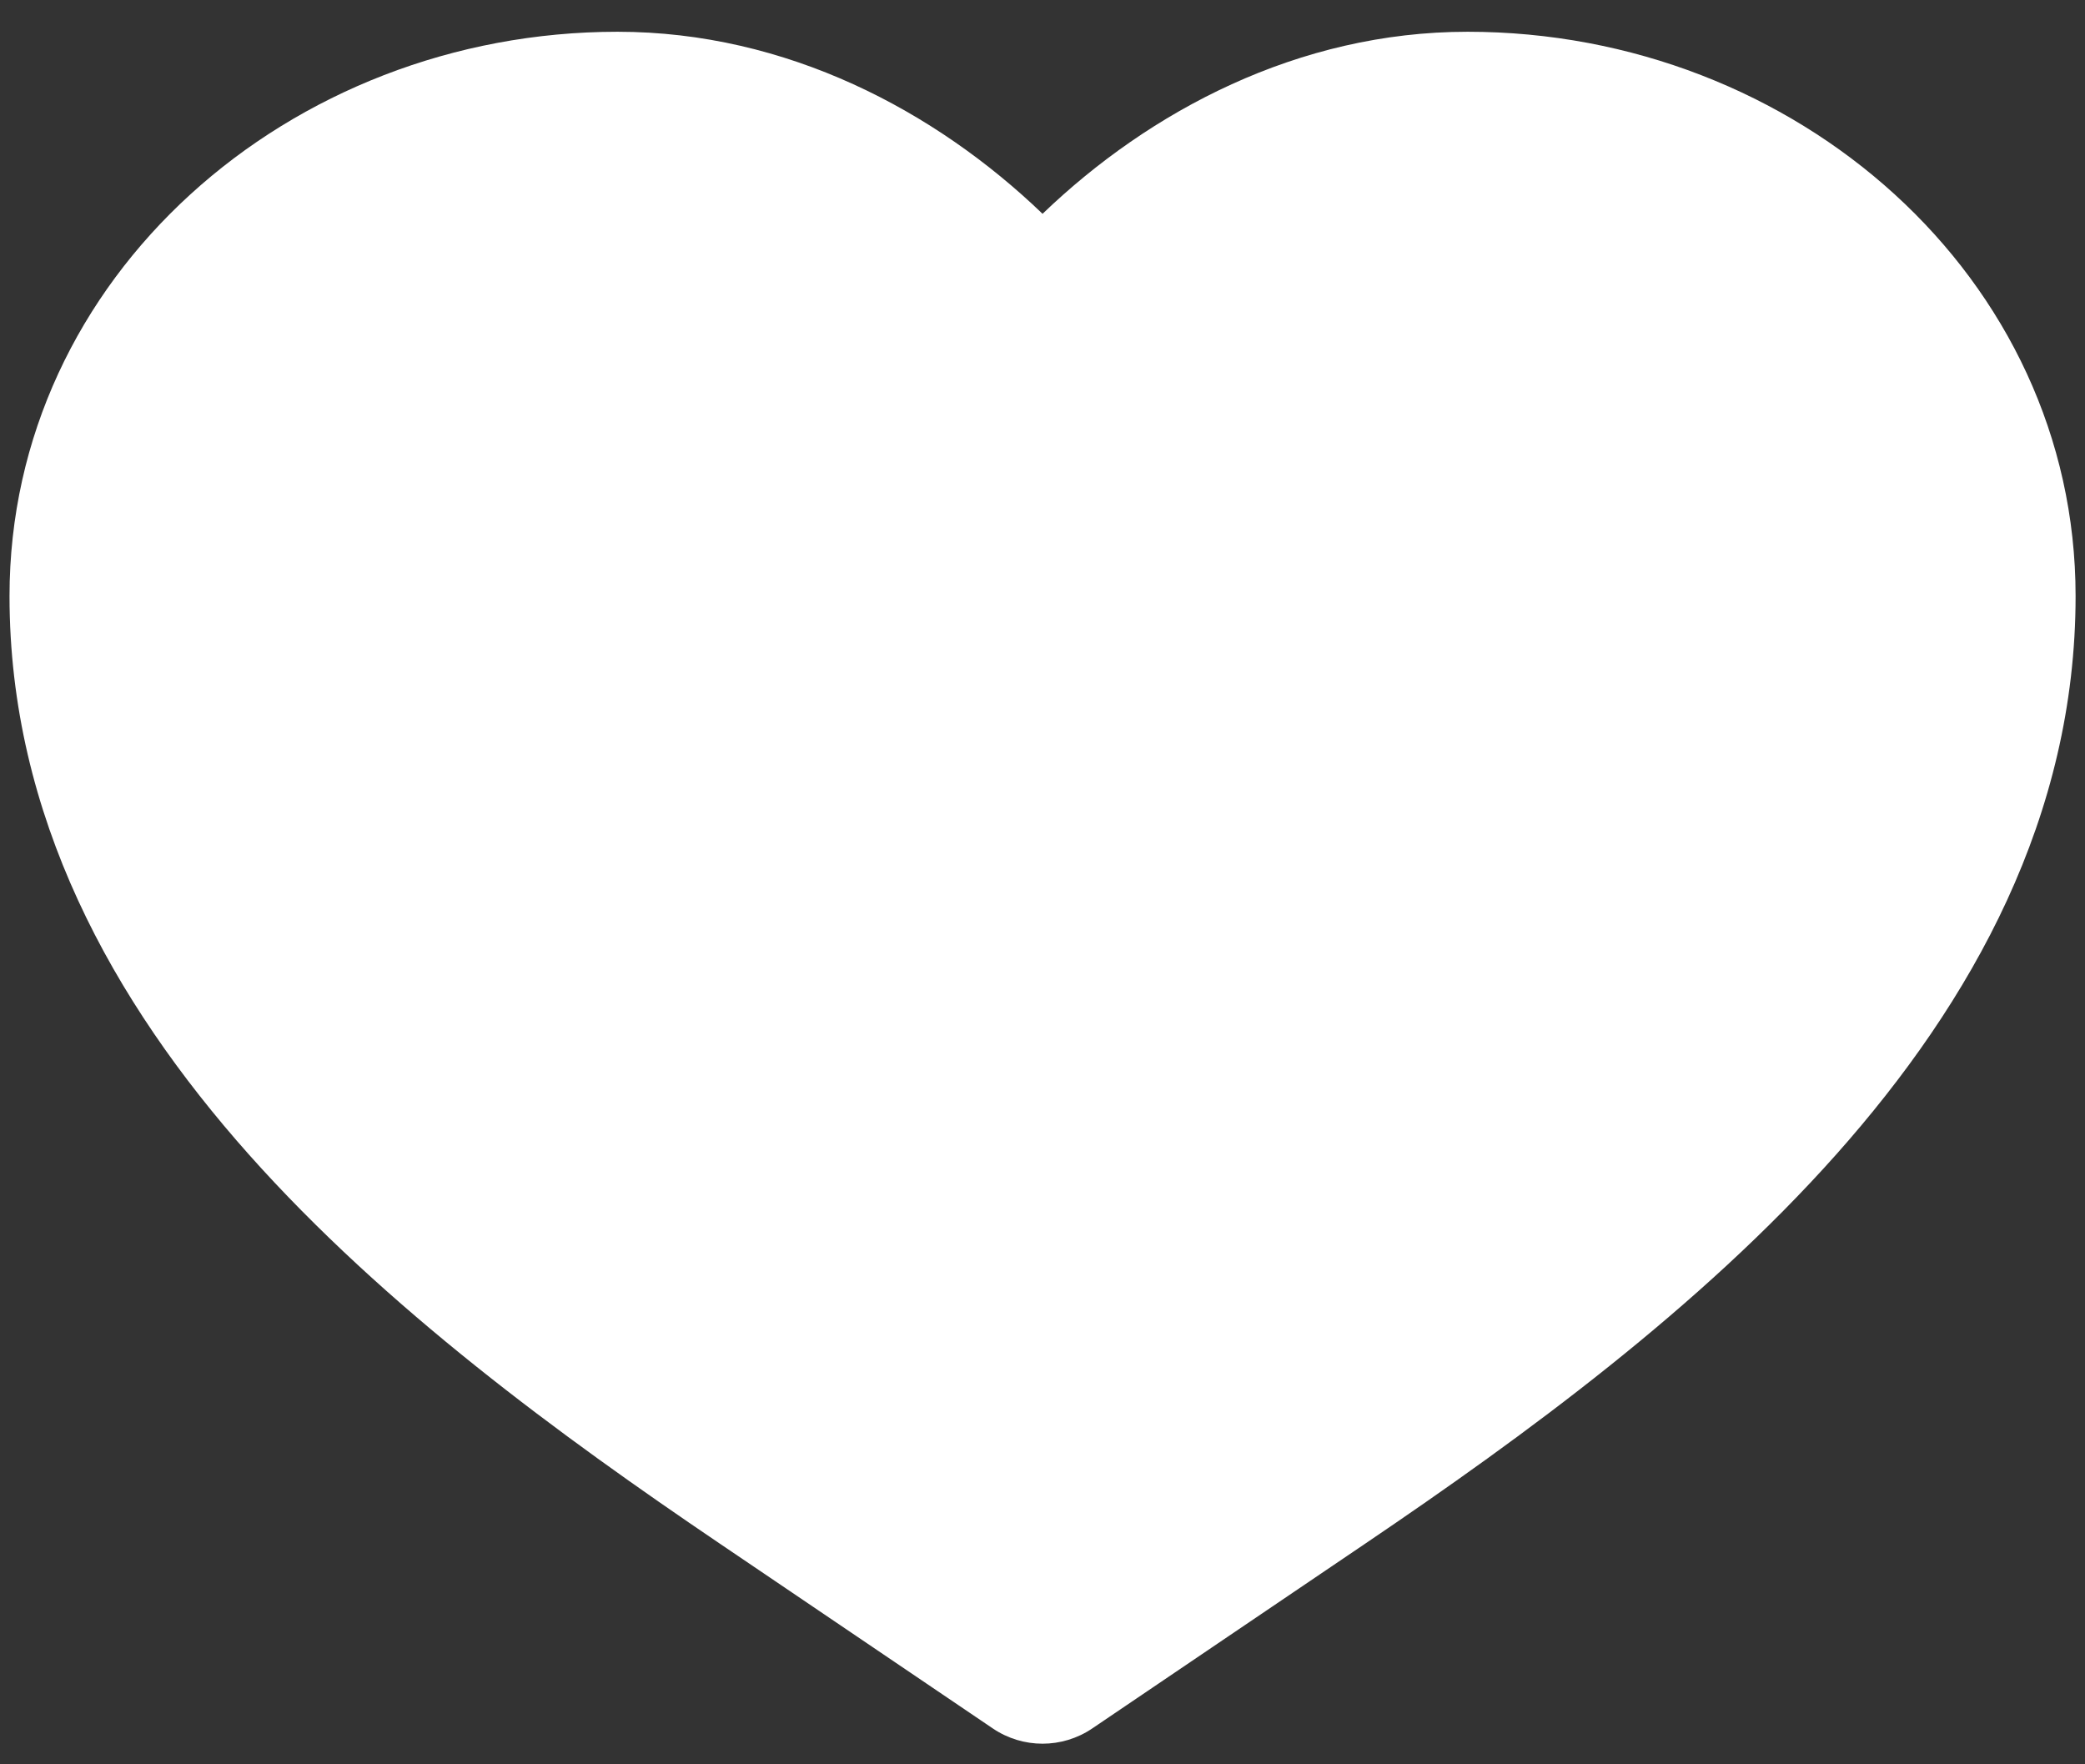 <svg width="39" height="33" viewBox="0 0 39 33" fill="none" xmlns="http://www.w3.org/2000/svg">
<rect x="0" y="0" width="39" height="33" fill="#333333" stroke="none"/>
<path d="M11.551 0.594C5.41 0.594 0.178 5.186 0.178 11.149C0.178 15.263 2.104 18.727 4.657 21.596C7.202 24.455 10.484 26.855 13.452 28.864L18.572 32.33C19.133 32.709 19.868 32.709 20.429 32.33L25.549 28.864C28.517 26.855 31.8 24.455 34.344 21.596C36.897 18.727 38.824 15.263 38.824 11.149C38.824 5.186 33.592 0.594 27.451 0.594C24.285 0.594 21.5 2.078 19.501 3.999C17.502 2.078 14.716 0.594 11.551 0.594Z" fill="white"/>
</svg>
